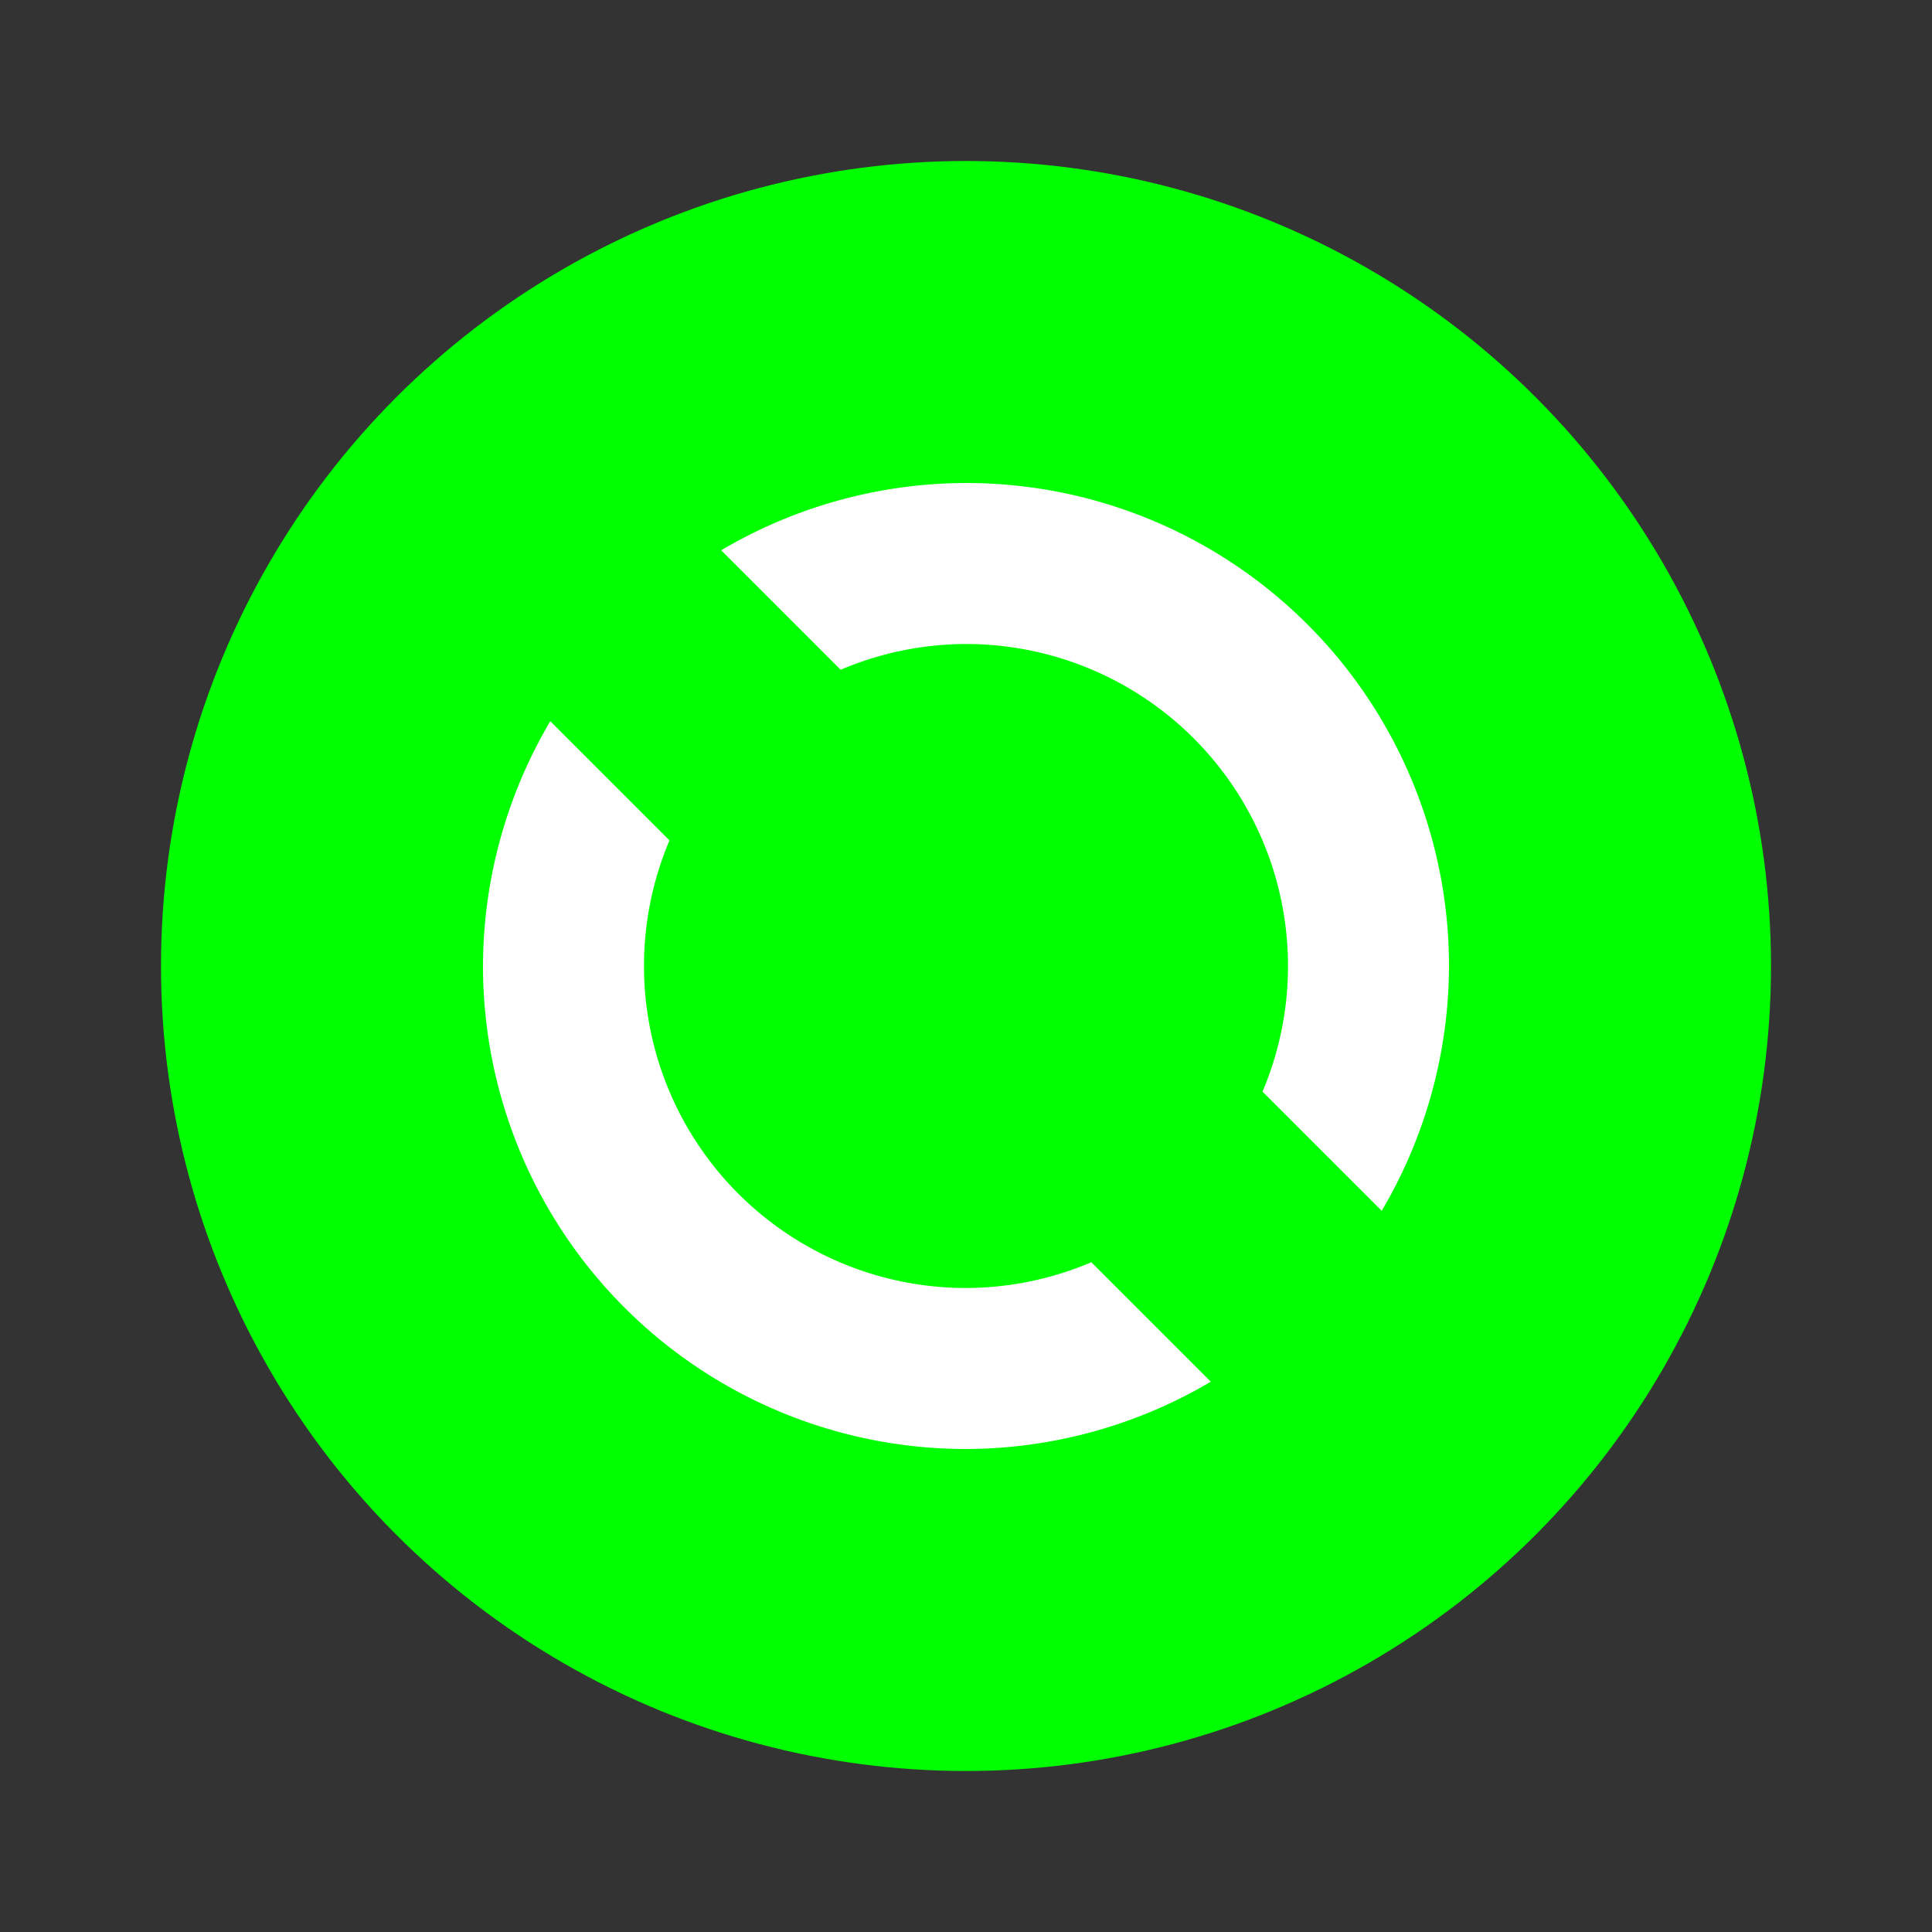 <?xml version="1.0" encoding="UTF-8" standalone="no"?>
<svg
   xmlns:dc="http://purl.org/dc/elements/1.1/"
   xmlns:cc="http://creativecommons.org/ns#"
   xmlns:rdf="http://www.w3.org/1999/02/22-rdf-syntax-ns#"
   xmlns:svg="http://www.w3.org/2000/svg"
   xmlns="http://www.w3.org/2000/svg"
   xmlns:sodipodi="http://sodipodi.sourceforge.net/DTD/sodipodi-0.dtd"
   xmlns:inkscape="http://www.inkscape.org/namespaces/inkscape"
   viewBox="0 0 24 24"
   version="1.1"
   id="svg4"
   sodipodi:docname="lc_reload.svg"
   inkscape:export-filename="/home/jupiter007/Libreoffice yaru theme fullcolor/build/cmd/lc_reload.png"
   inkscape:export-xdpi="95"
   inkscape:export-ydpi="95"
   inkscape:version="1.0.1 (3bc2e813f5, 2020-09-07)">
  <rect x="0" y="0" width="24" height="24" fill="#333333" stroke="none"/>
  <defs
     id="defs8" />
  <sodipodi:namedview
     pagecolor="#ffffff"
     bordercolor="#666666"
     borderopacity="1"
     objecttolerance="10"
     gridtolerance="10"
     guidetolerance="10"
     inkscape:pageopacity="0"
     inkscape:pageshadow="2"
     inkscape:window-width="1920"
     inkscape:window-height="1011"
     id="namedview6"
     showgrid="true"
     inkscape:zoom="27.812867"
     inkscape:cx="4.1934249"
     inkscape:cy="11.161659"
     inkscape:window-x="0"
     inkscape:window-y="0"
     inkscape:window-maximized="1"
     inkscape:current-layer="svg4"
     inkscape:document-rotation="0">
    <inkscape:grid
       type="xygrid"
       id="grid817" />
  </sodipodi:namedview>
  <circle
     style="opacity:1;fill:#00ff00;fill-opacity:1;fill-rule:evenodd;stroke:none;stroke-width:2;stroke-linecap:butt;stroke-linejoin:round;stroke-miterlimit:4;stroke-dasharray:none;stroke-opacity:1"
     id="path819"
     cx="12"
     cy="12"
     r="10" />
  <path
     style="opacity:1;fill:#ffffff;fill-opacity:1;fill-rule:evenodd;stroke:none;stroke-width:2;stroke-linecap:butt;stroke-linejoin:round;stroke-miterlimit:4;stroke-dasharray:none;stroke-opacity:1"
     d="M 12 6 A 6 6 0 0 0 8.959 6.836 L 10.443 8.32 A 4 4 0 0 1 12 8 A 4 4 0 0 1 16 12 A 4 4 0 0 1 15.684 13.559 L 15.684 13.561 L 17.164 15.041 A 6 6 0 0 0 18 12 A 6 6 0 0 0 12 6 z M 6.836 8.959 A 6 6 0 0 0 6 12 A 6 6 0 0 0 12 18 A 6 6 0 0 0 15.041 17.164 L 13.557 15.68 A 4 4 0 0 1 12 16 A 4 4 0 0 1 8 12 A 4 4 0 0 1 8.316 10.441 A 4 4 0 0 1 8.316 10.439 L 6.836 8.959 z "
     id="path823" />
</svg>

